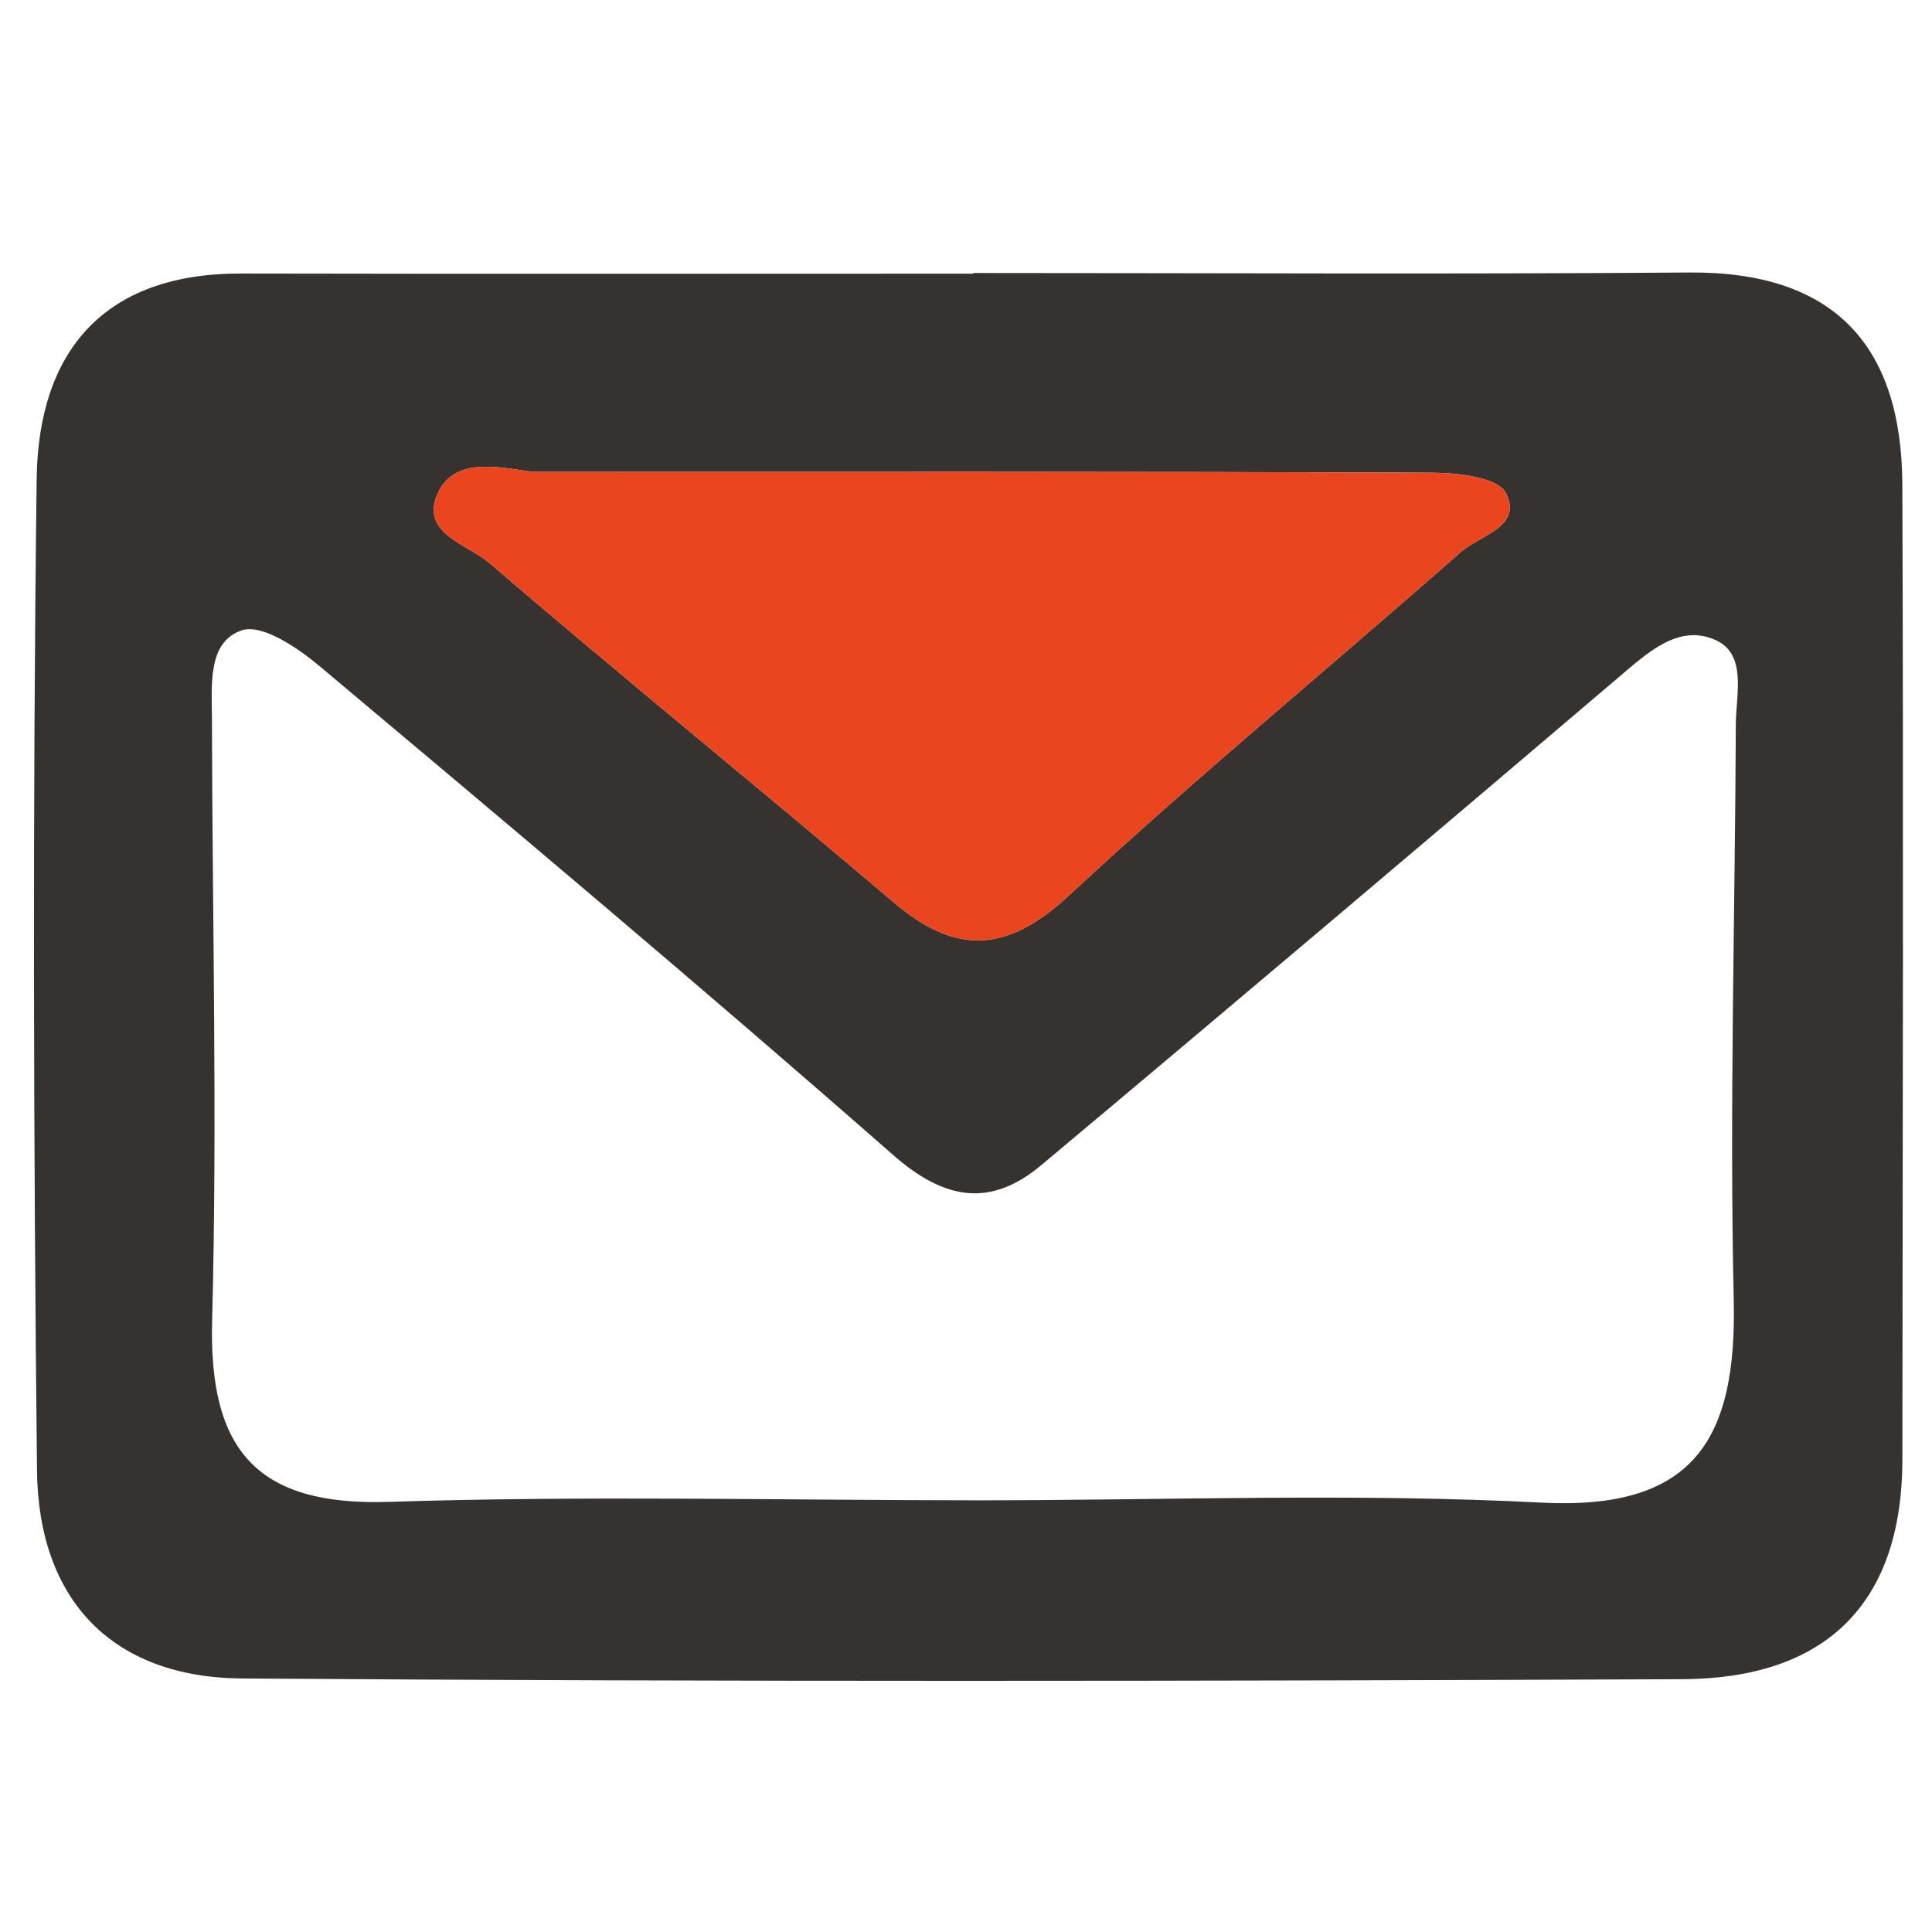 <?xml version="1.0" encoding="utf-8"?>
<!-- Generator: Adobe Illustrator 16.0.0, SVG Export Plug-In . SVG Version: 6.00 Build 0)  -->
<!DOCTYPE svg PUBLIC "-//W3C//DTD SVG 1.1//EN" "http://www.w3.org/Graphics/SVG/1.1/DTD/svg11.dtd">
<svg version="1.1" id="图层_1" xmlns="http://www.w3.org/2000/svg" xmlns:xlink="http://www.w3.org/1999/xlink" x="0px" y="0px"
	 width="512px" height="512px" viewBox="0 0 512 512" enable-background="new 0 0 512 512" xml:space="preserve">
<path fill="#353230" d="M257.975,72.35c63.234,0,126.471,0.359,189.7-0.134c38.205-0.297,56.323,19.139,56.465,56.266
	c0.325,86.079,0.086,172.161,0.011,258.24c-0.035,39.023-21.052,58.132-58.339,58.284c-127.212,0.521-254.433,0.705-381.639-0.192
	c-34.232-0.24-54.006-20.585-54.371-55.168c-0.922-87.567-1.174-175.159-0.085-262.721c0.419-33.747,17.767-54.512,54.09-54.436
	c64.722,0.134,129.445,0.037,194.167,0.037V72.35z M259.158,397.6c49.813,0,99.728-1.958,149.41,0.611
	c40.661,2.103,51.709-17.144,50.889-53.703c-1.14-50.82,0.352-101.7,0.557-152.552c0.031-7.941,3.046-18.611-5.425-22.364
	c-9.725-4.308-17.862,3.284-25.497,9.778c-50.887,43.303-101.889,86.469-153.106,129.374c-13.486,11.298-25.588,9.371-39.343-2.702
	c-50.016-43.896-100.973-86.708-151.935-129.499c-5.812-4.879-15.281-11.274-20.604-9.506c-9.242,3.071-7.952,14.747-7.935,23.696
	c0.098,53.104,1.443,106.238,0.046,159.3c-0.901,34.245,11.791,49.116,46.828,47.979C155.033,396.328,207.116,397.576,259.158,397.6
	 M141.172,125.048c-9.212-1.275-21.293-4.188-25.453,6.381c-3.959,10.062,8.301,12.911,13.842,17.668
	c35.443,30.431,71.748,59.84,107.346,90.09c16.577,14.086,30.073,13.25,46.43-1.926c33.722-31.281,69.254-60.581,103.809-90.964
	c5.076-4.463,16.513-6.746,11.916-15.667c-2.147-4.165-12.85-5.329-19.686-5.359C299.977,124.921,220.575,125.048,141.172,125.048"
	/>
<path fill="#E9451F" d="M141.172,125.048c79.403,0,158.805-0.127,238.205,0.224c6.836,0.031,17.538,1.194,19.686,5.359
	c4.597,8.92-6.84,11.204-11.916,15.667c-34.555,30.383-70.087,59.683-103.809,90.964c-16.357,15.175-29.854,16.012-46.43,1.926
	c-35.599-30.25-71.903-59.659-107.346-90.09c-5.541-4.757-17.801-7.607-13.842-17.668
	C119.878,120.859,131.959,123.772,141.172,125.048"/>
</svg>
